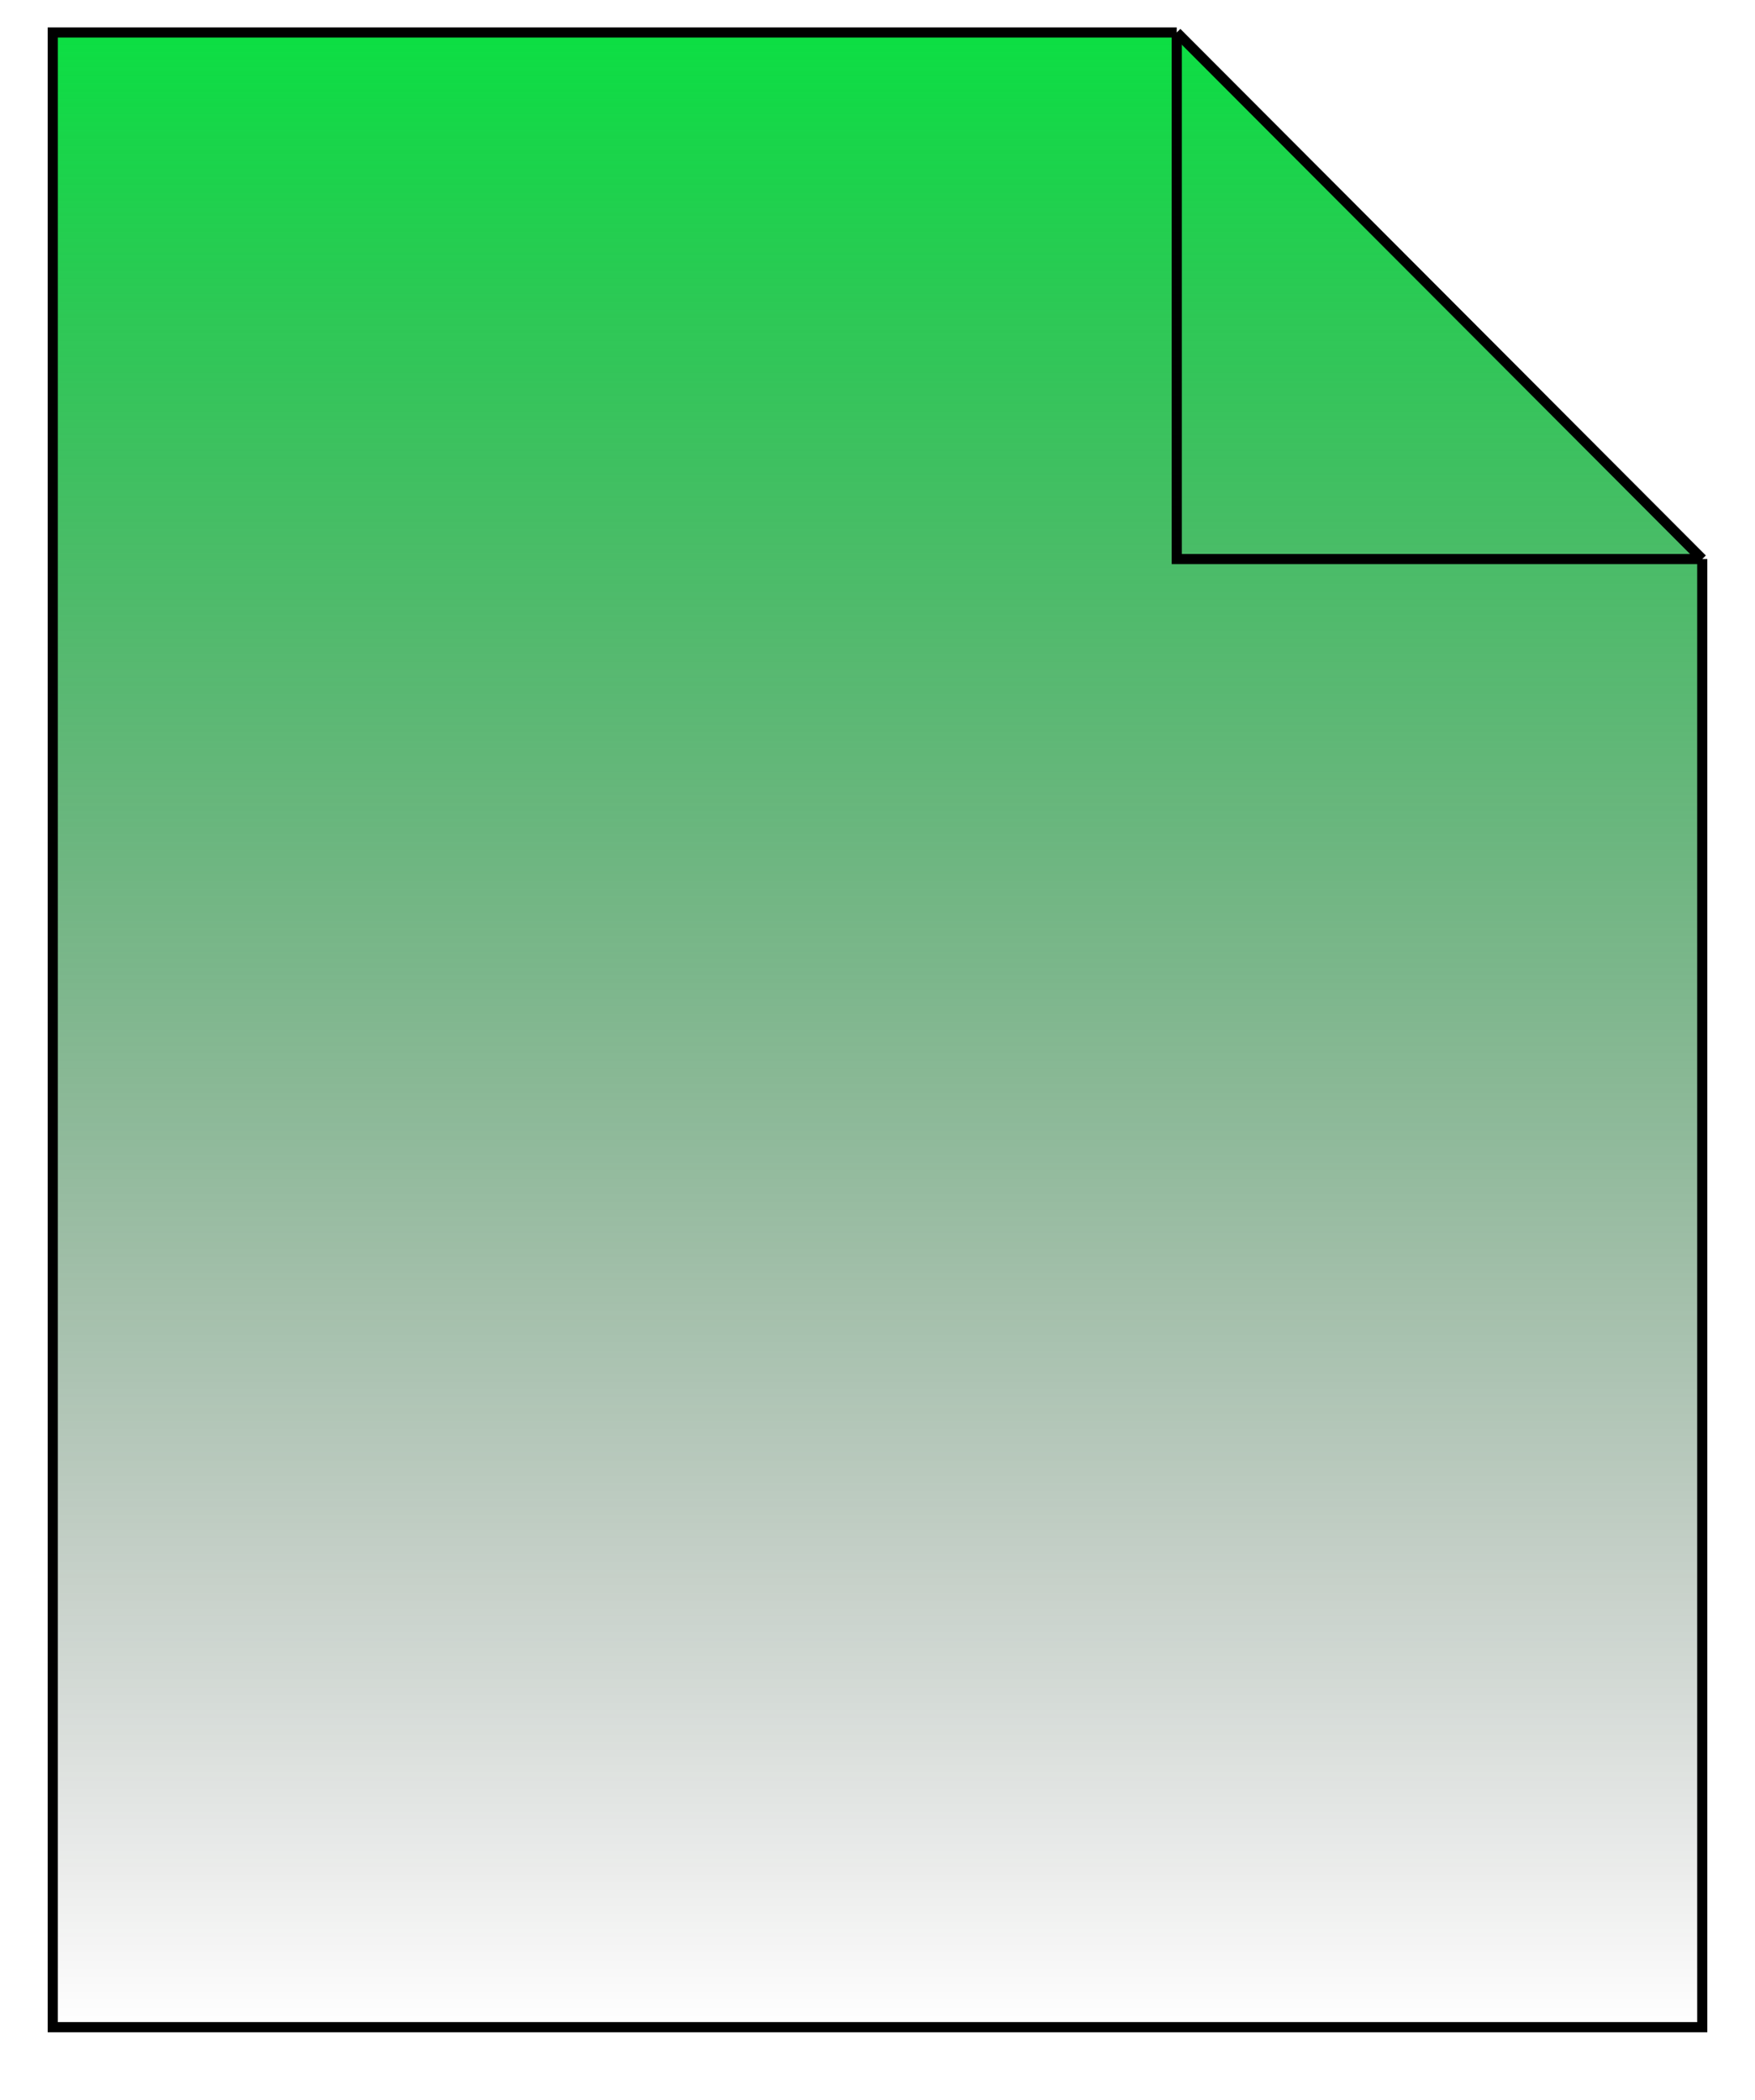 <?xml version="1.0" encoding="utf-8"?>
<!-- Generator: Adobe Illustrator 24.2.3, SVG Export Plug-In . SVG Version: 6.00 Build 0)  -->
<svg version="1.1" id="Layer_1" xmlns="http://www.w3.org/2000/svg" xmlns:xlink="http://www.w3.org/1999/xlink" x="0px" y="0px"
	 viewBox="0 0 173 207" style="enable-background:new 0 0 173 207;" xml:space="preserve">
<style type="text/css">
	.st0{fill-rule:evenodd;clip-rule:evenodd;fill:url(#Stroke-3_1_);stroke:#000000;}
	.st1{fill:none;stroke:#000000;}
</style>
<g id="Readings" transform="translate(-340, -81)">
	<g id="Page-1" transform="translate(345, 84)">
		
			<linearGradient id="Stroke-3_1_" gradientUnits="userSpaceOnUse" x1="76.5" y1="204.8" x2="76.5" y2="8.2" gradientTransform="matrix(1 0 0 -1 5 205)">
			<stop  offset="0" style="stop-color:#0cdf43"/>
			<stop  offset="1" style="stop-color:#000000;stop-opacity:0"/>
		</linearGradient>
		<polyline id="Stroke-3" class="st0" points="162.8,52.1 162.8,196.8 0.2,196.8 0.2,0.2 111,0.2 		"/>
		<polyline id="Stroke-1" class="st1" points="111,0.2 111,52.1 162.8,52.1 		"/>
		<path id="Stroke-5" class="st1" d="M162.8,52.1L111,0.2"/>
	</g>
</g>
</svg>
